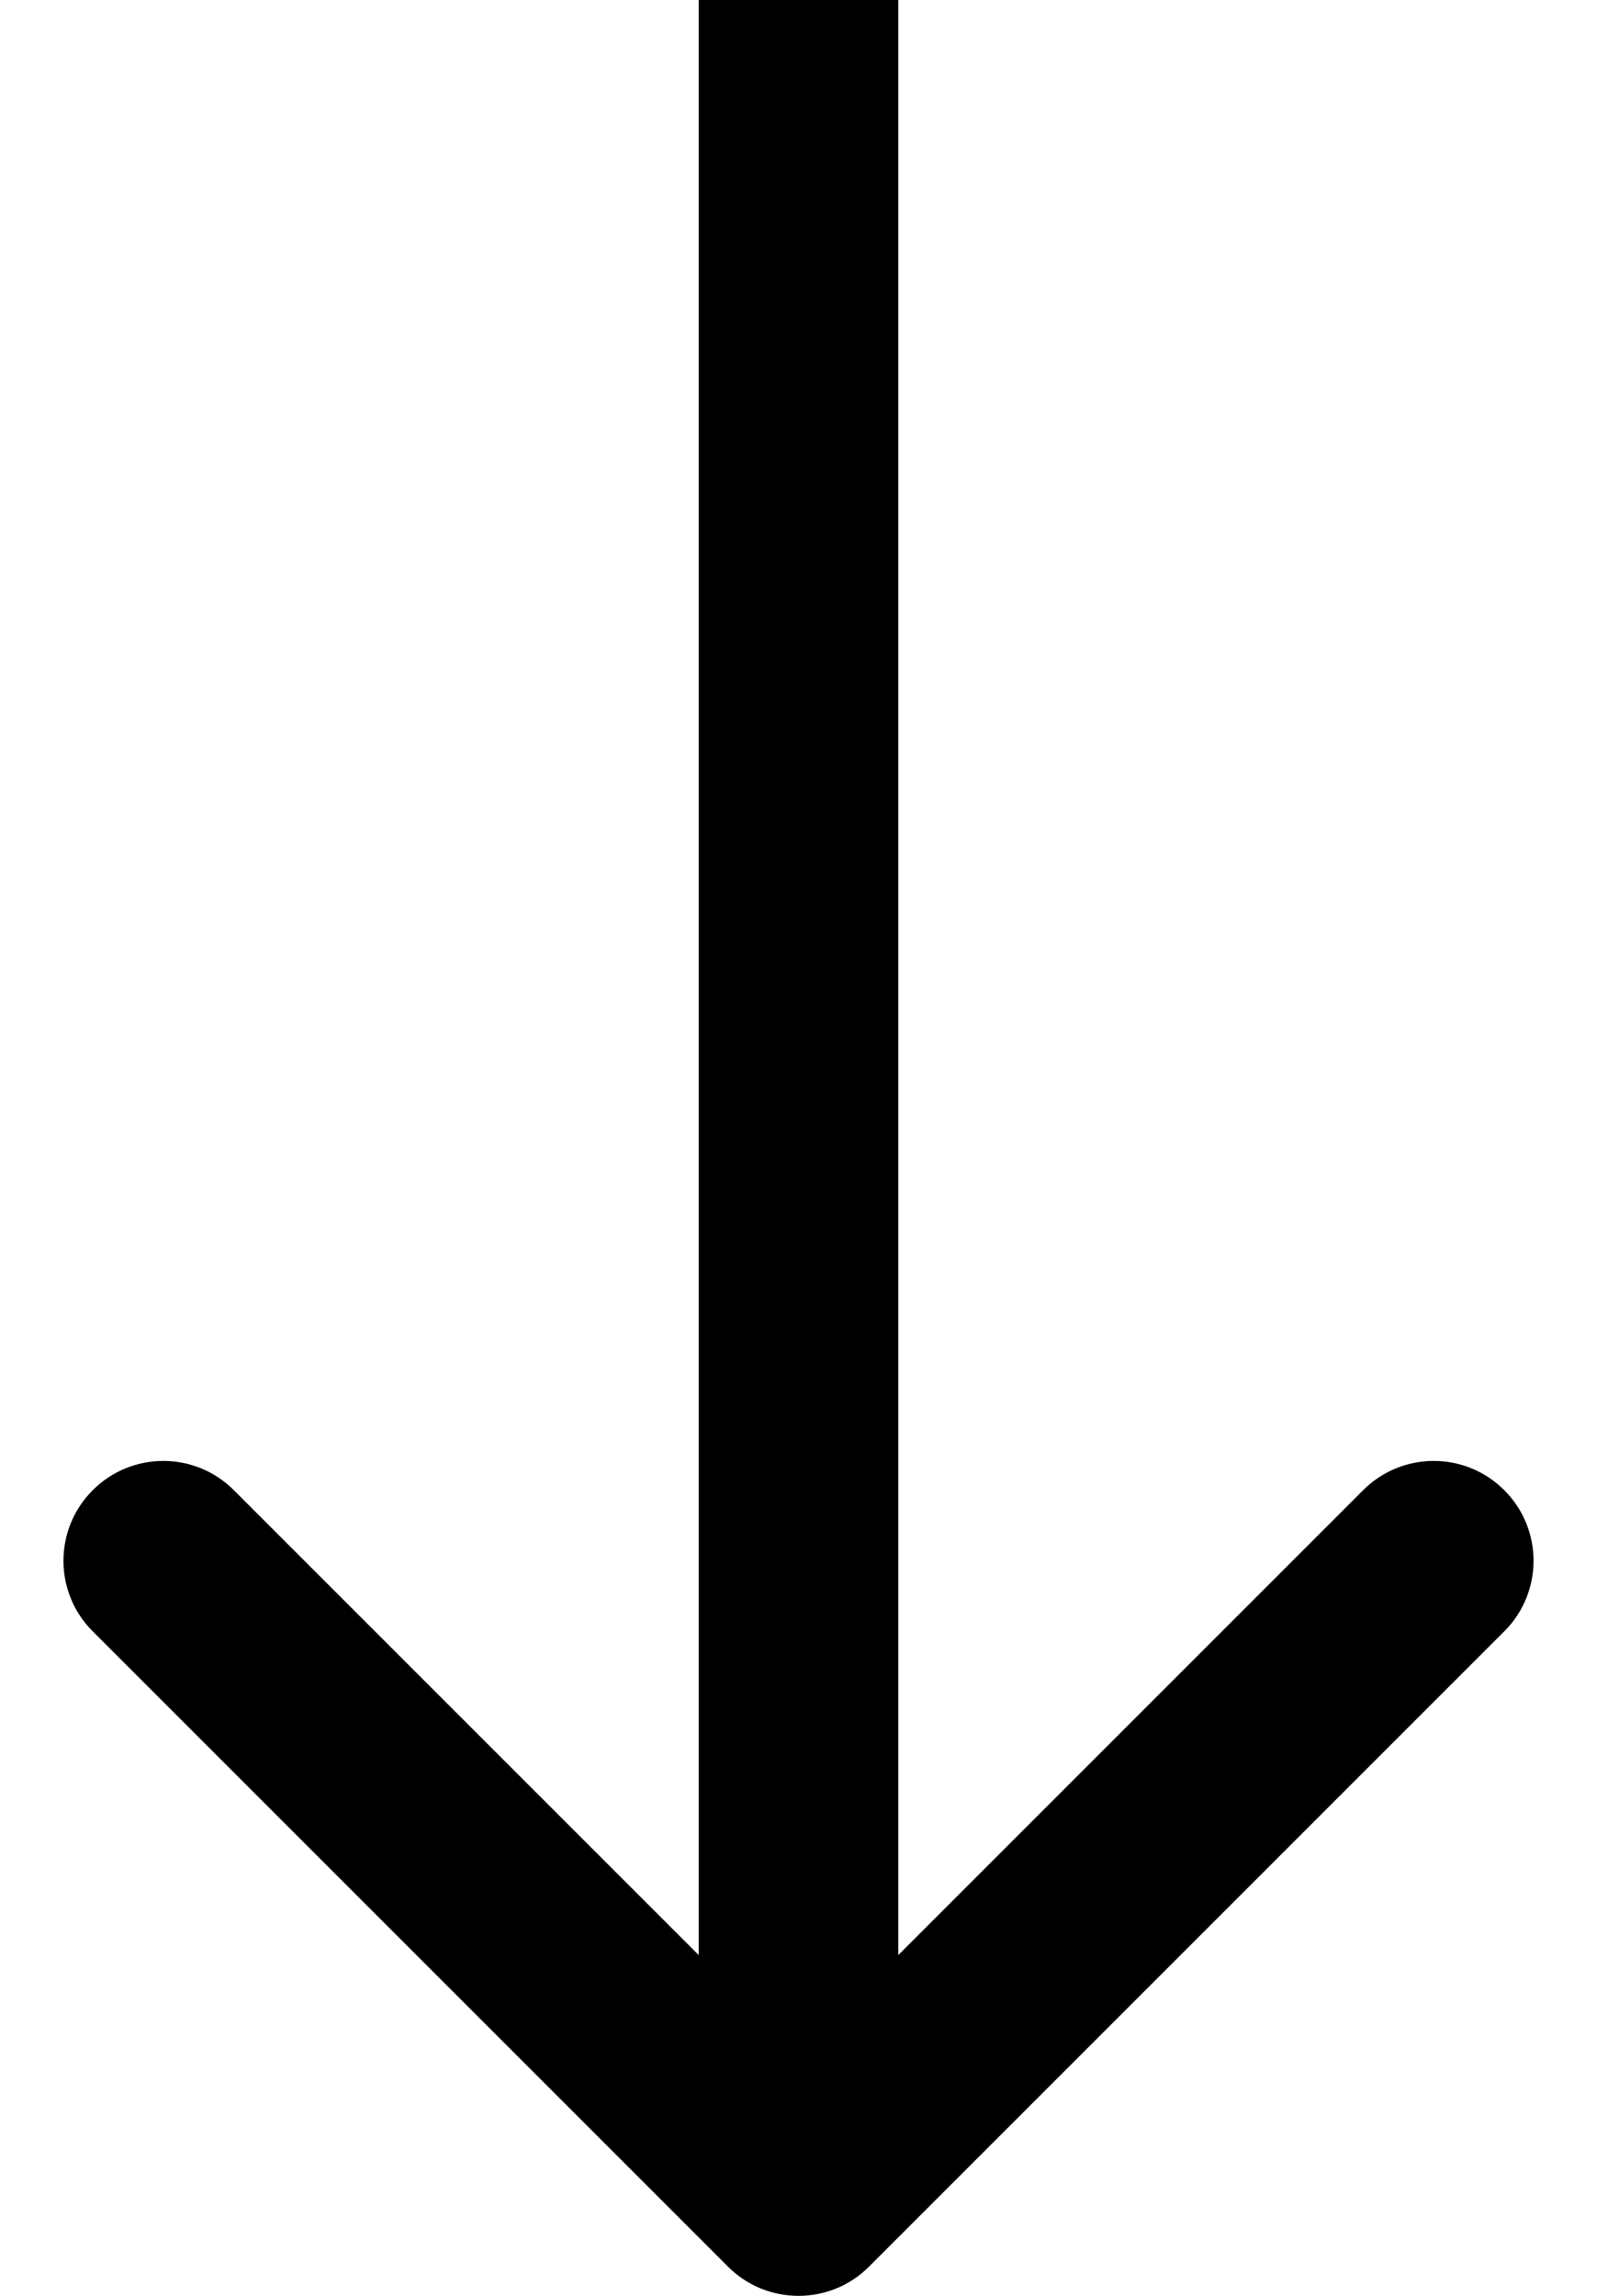 <svg width="16" height="23" viewBox="0 0 16 23" fill="none" xmlns="http://www.w3.org/2000/svg">
<path d="M7.293 22.707C7.683 23.098 8.317 23.098 8.707 22.707L15.071 16.343C15.462 15.953 15.462 15.319 15.071 14.929C14.681 14.538 14.047 14.538 13.657 14.929L8 20.586L2.343 14.929C1.953 14.538 1.319 14.538 0.929 14.929C0.538 15.319 0.538 15.953 0.929 16.343L7.293 22.707ZM7 4.37114e-08L7 22L9 22L9 -4.37114e-08L7 4.37114e-08Z" fill="black"/>
</svg>

